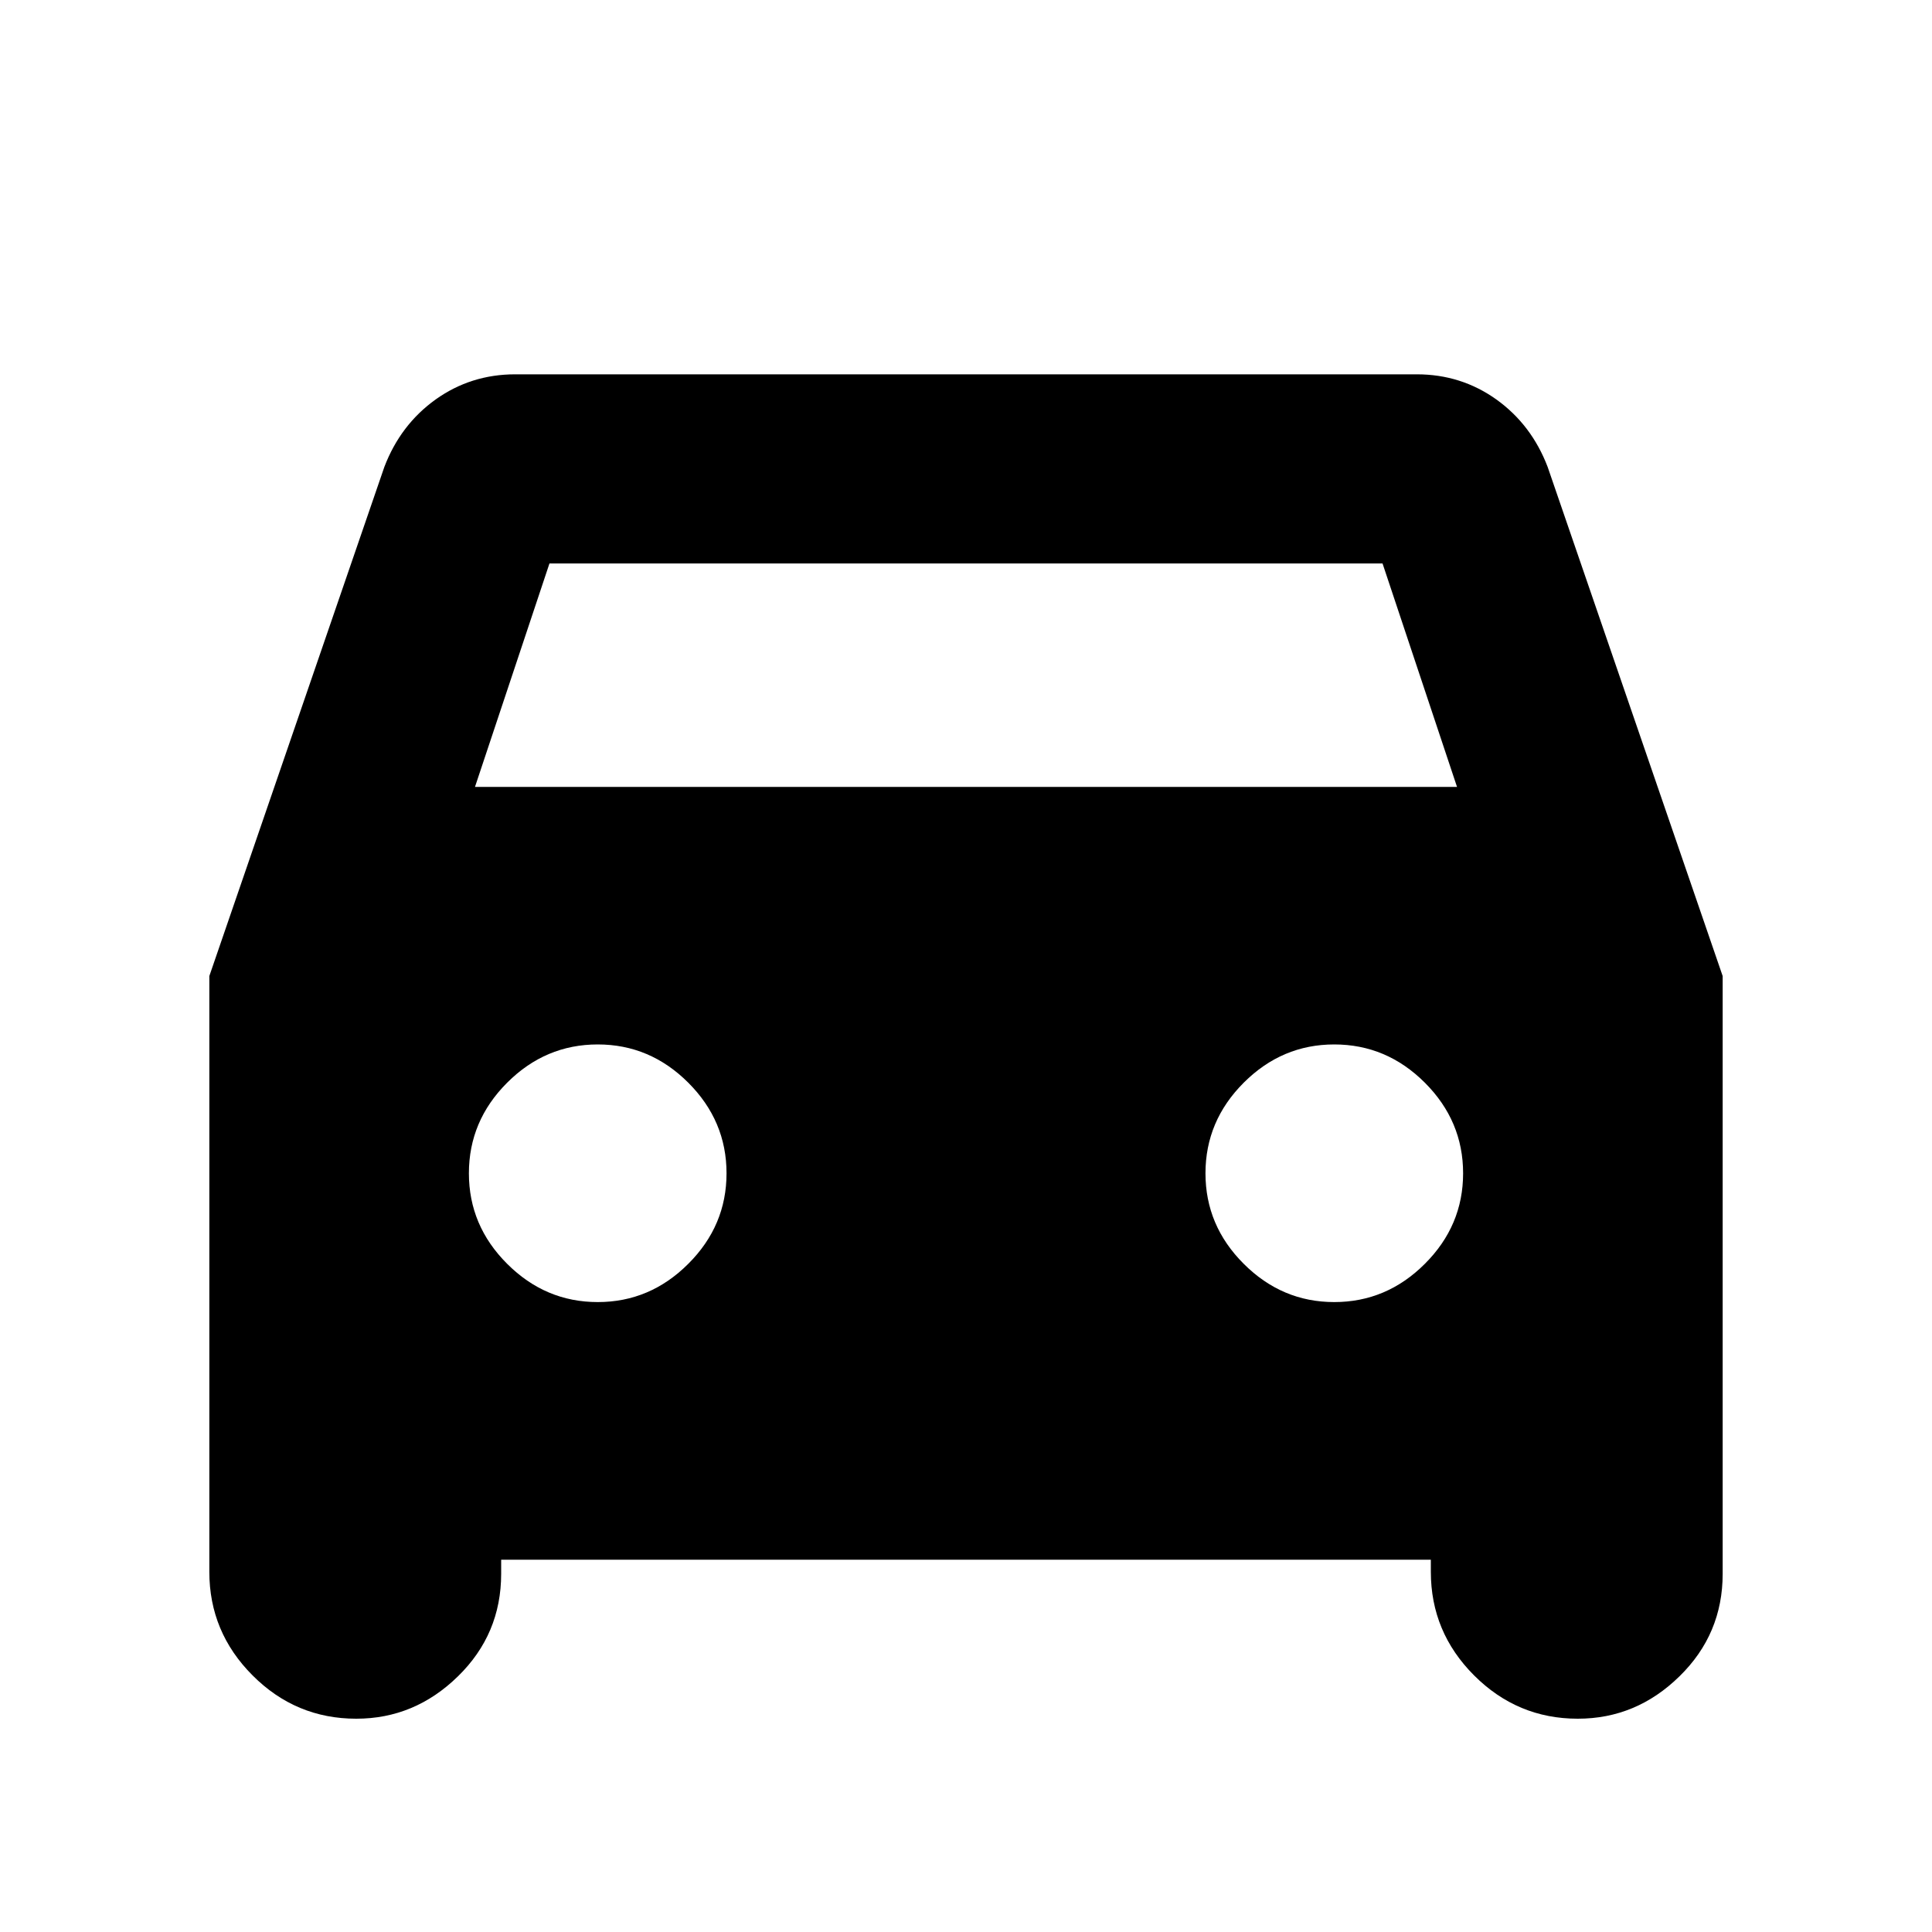 <svg xmlns="http://www.w3.org/2000/svg" height="20" width="20"><path d="M5.188 16.146V16.292Q5.188 16.917 4.74 17.354Q4.292 17.792 3.688 17.792Q3.062 17.792 2.615 17.344Q2.167 16.896 2.167 16.271V10.104L3.979 4.833Q4.146 4.396 4.51 4.135Q4.875 3.875 5.333 3.875H14.667Q15.125 3.875 15.49 4.135Q15.854 4.396 16.021 4.833L17.833 10.104V16.292Q17.833 16.917 17.385 17.354Q16.938 17.792 16.333 17.792Q15.708 17.792 15.26 17.344Q14.812 16.896 14.812 16.271V16.146ZM4.917 8.146H15.083L14.312 5.833H5.688ZM6.188 13.479Q6.729 13.479 7.125 13.083Q7.521 12.688 7.521 12.146Q7.521 11.604 7.125 11.208Q6.729 10.812 6.188 10.812Q5.646 10.812 5.25 11.208Q4.854 11.604 4.854 12.146Q4.854 12.688 5.25 13.083Q5.646 13.479 6.188 13.479ZM13.812 13.479Q14.354 13.479 14.75 13.083Q15.146 12.688 15.146 12.146Q15.146 11.604 14.75 11.208Q14.354 10.812 13.812 10.812Q13.271 10.812 12.875 11.208Q12.479 11.604 12.479 12.146Q12.479 12.688 12.875 13.083Q13.271 13.479 13.812 13.479Z"/></svg>